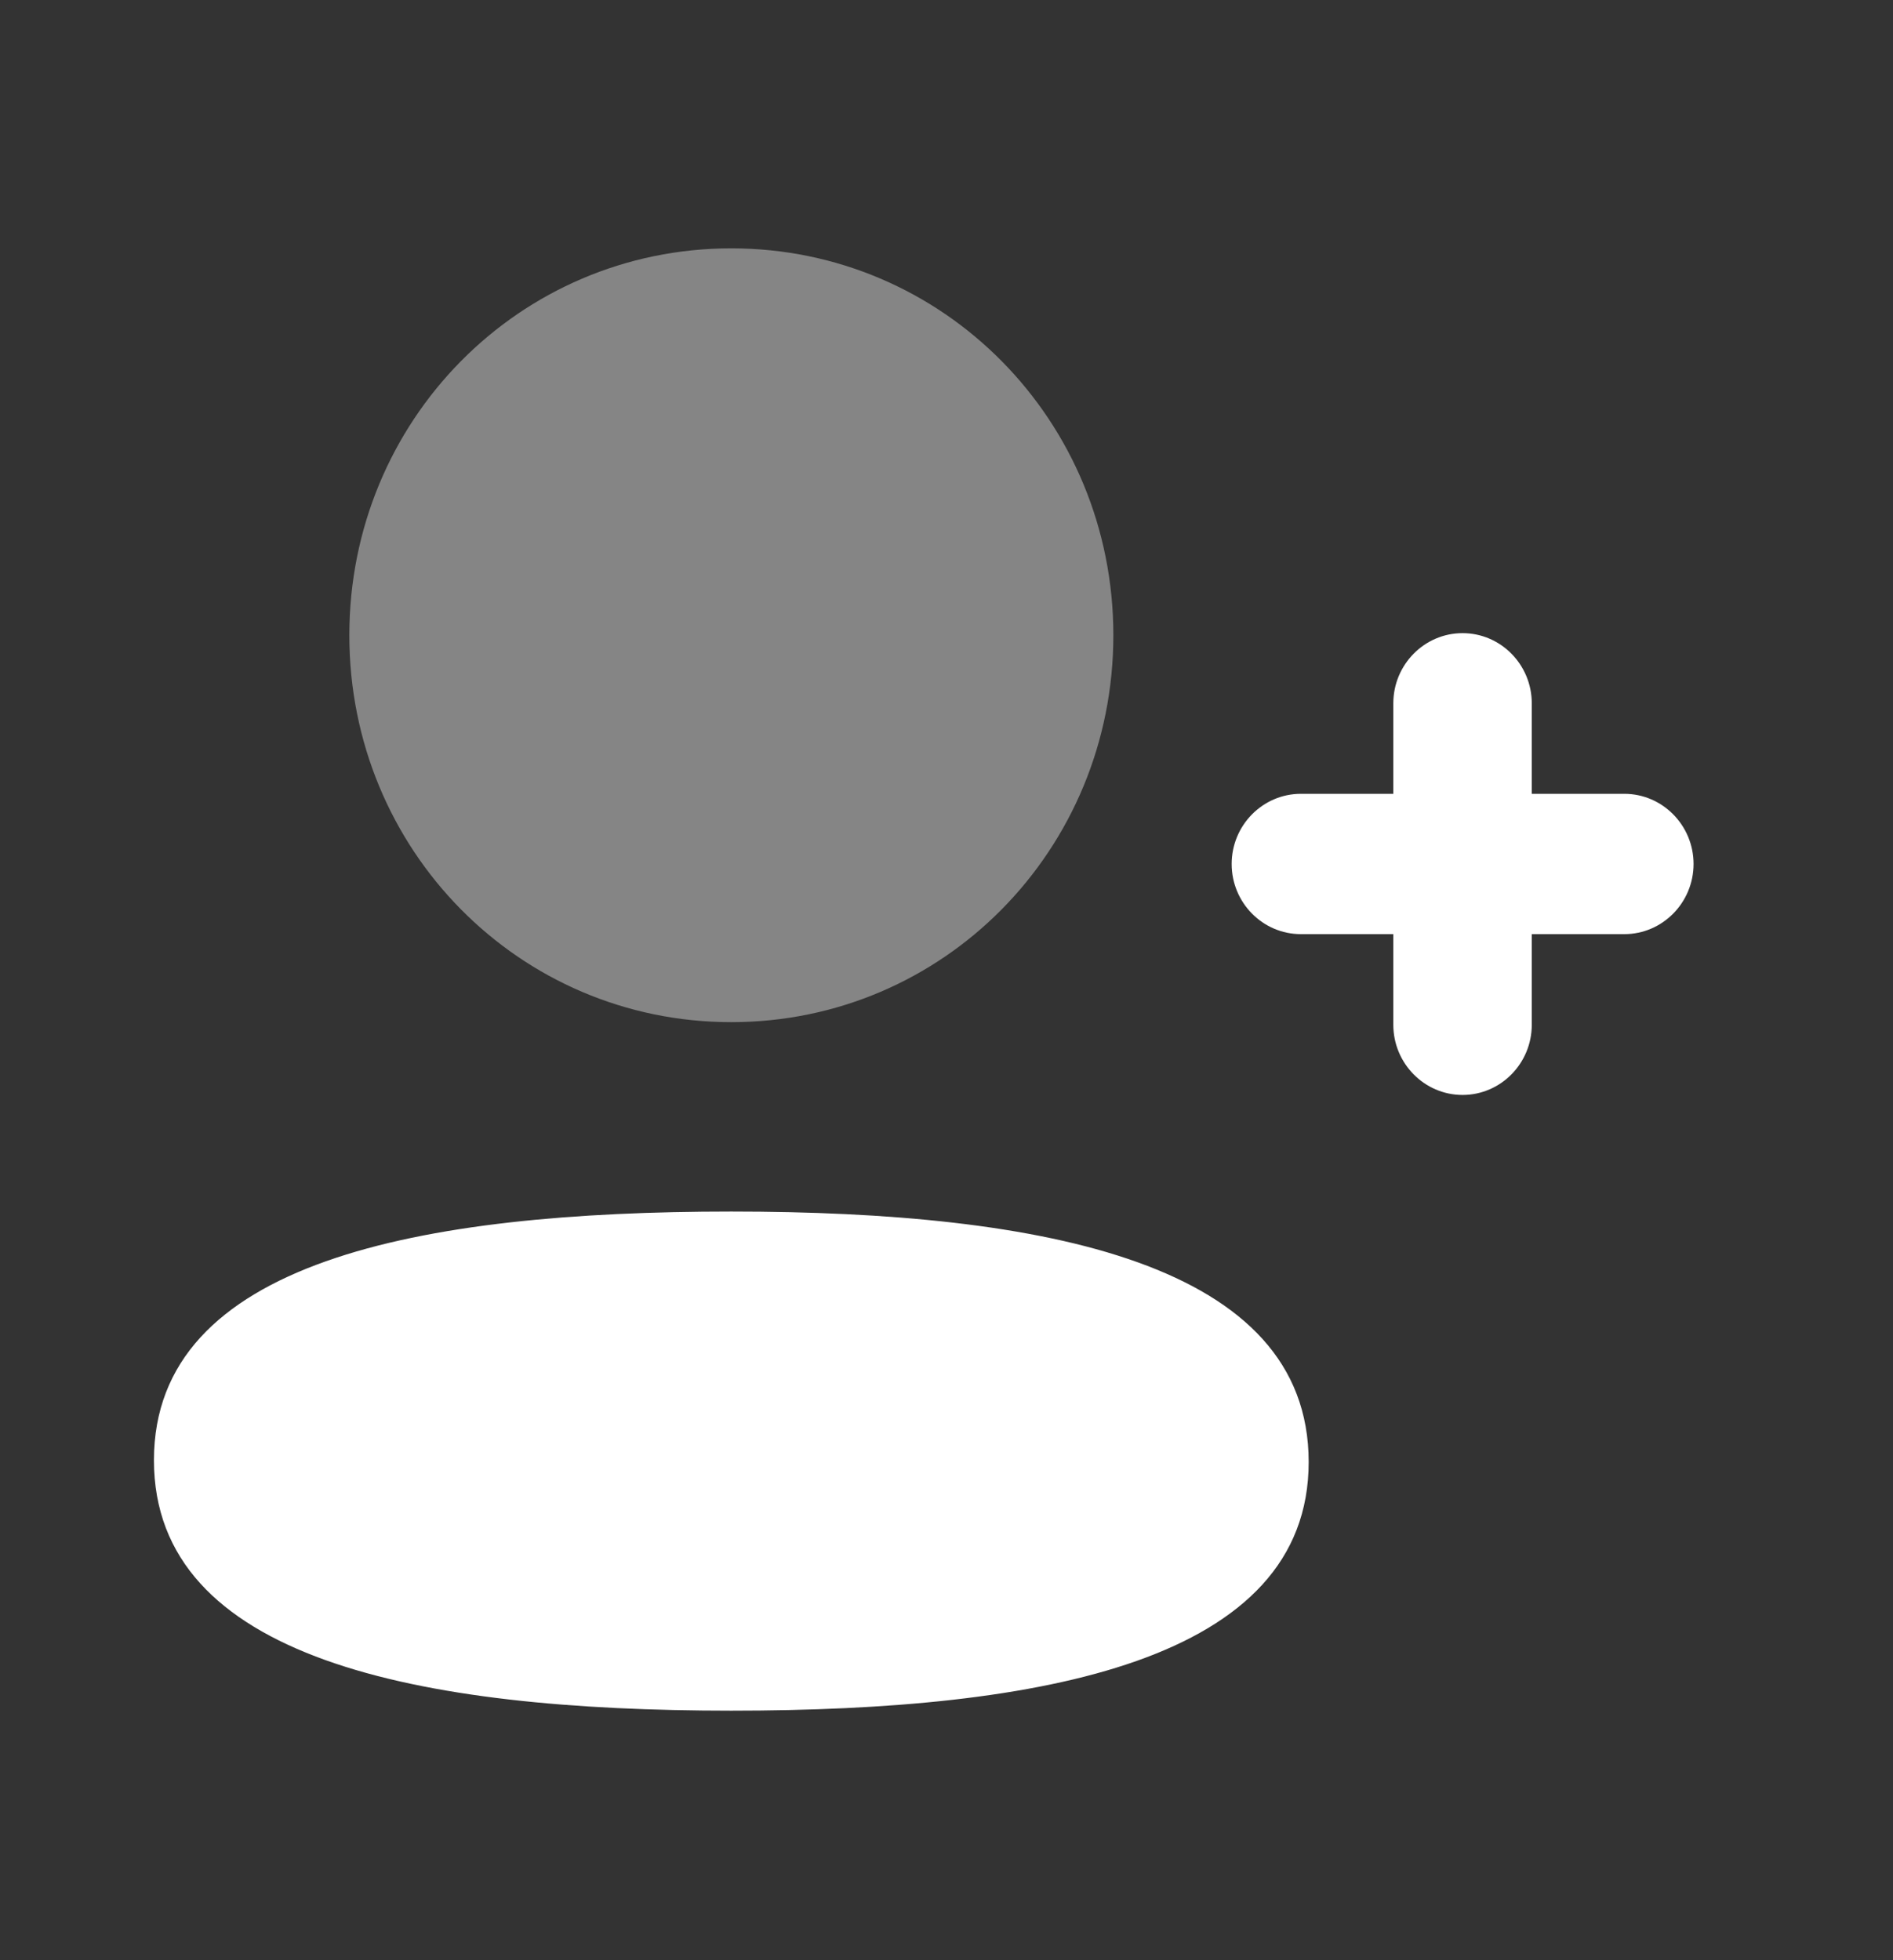 <svg width="28" height="29" viewBox="0 0 28 29" fill="none" xmlns="http://www.w3.org/2000/svg">
<rect x="0" y="0" width="28" height="29" fill="#333333" stroke="none"/>
<path d="M24.026 11.744H22.657V10.405C22.657 9.833 22.198 9.367 21.633 9.367C21.069 9.367 20.609 9.833 20.609 10.405V11.744H19.242C18.677 11.744 18.218 12.21 18.218 12.782C18.218 13.354 18.677 13.82 19.242 13.82H20.609V15.161C20.609 15.732 21.069 16.199 21.633 16.199C22.198 16.199 22.657 15.732 22.657 15.161V13.82H24.026C24.59 13.82 25.05 13.354 25.05 12.782C25.05 12.21 24.59 11.744 24.026 11.744Z" fill="white"/>
<path d="M10.817 17.924C6.21 17.924 2.277 18.661 2.277 21.603C2.277 24.545 6.186 25.308 10.817 25.308C15.423 25.308 19.357 24.571 19.357 21.629C19.357 18.686 15.448 17.924 10.817 17.924Z" fill="white"/>
<path opacity="0.4" d="M10.817 15.122C13.954 15.122 16.468 12.575 16.468 9.398C16.468 6.222 13.954 3.674 10.817 3.674C7.681 3.674 5.167 6.222 5.167 9.398C5.167 12.575 7.681 15.122 10.817 15.122Z" fill="white"/>
</svg>
